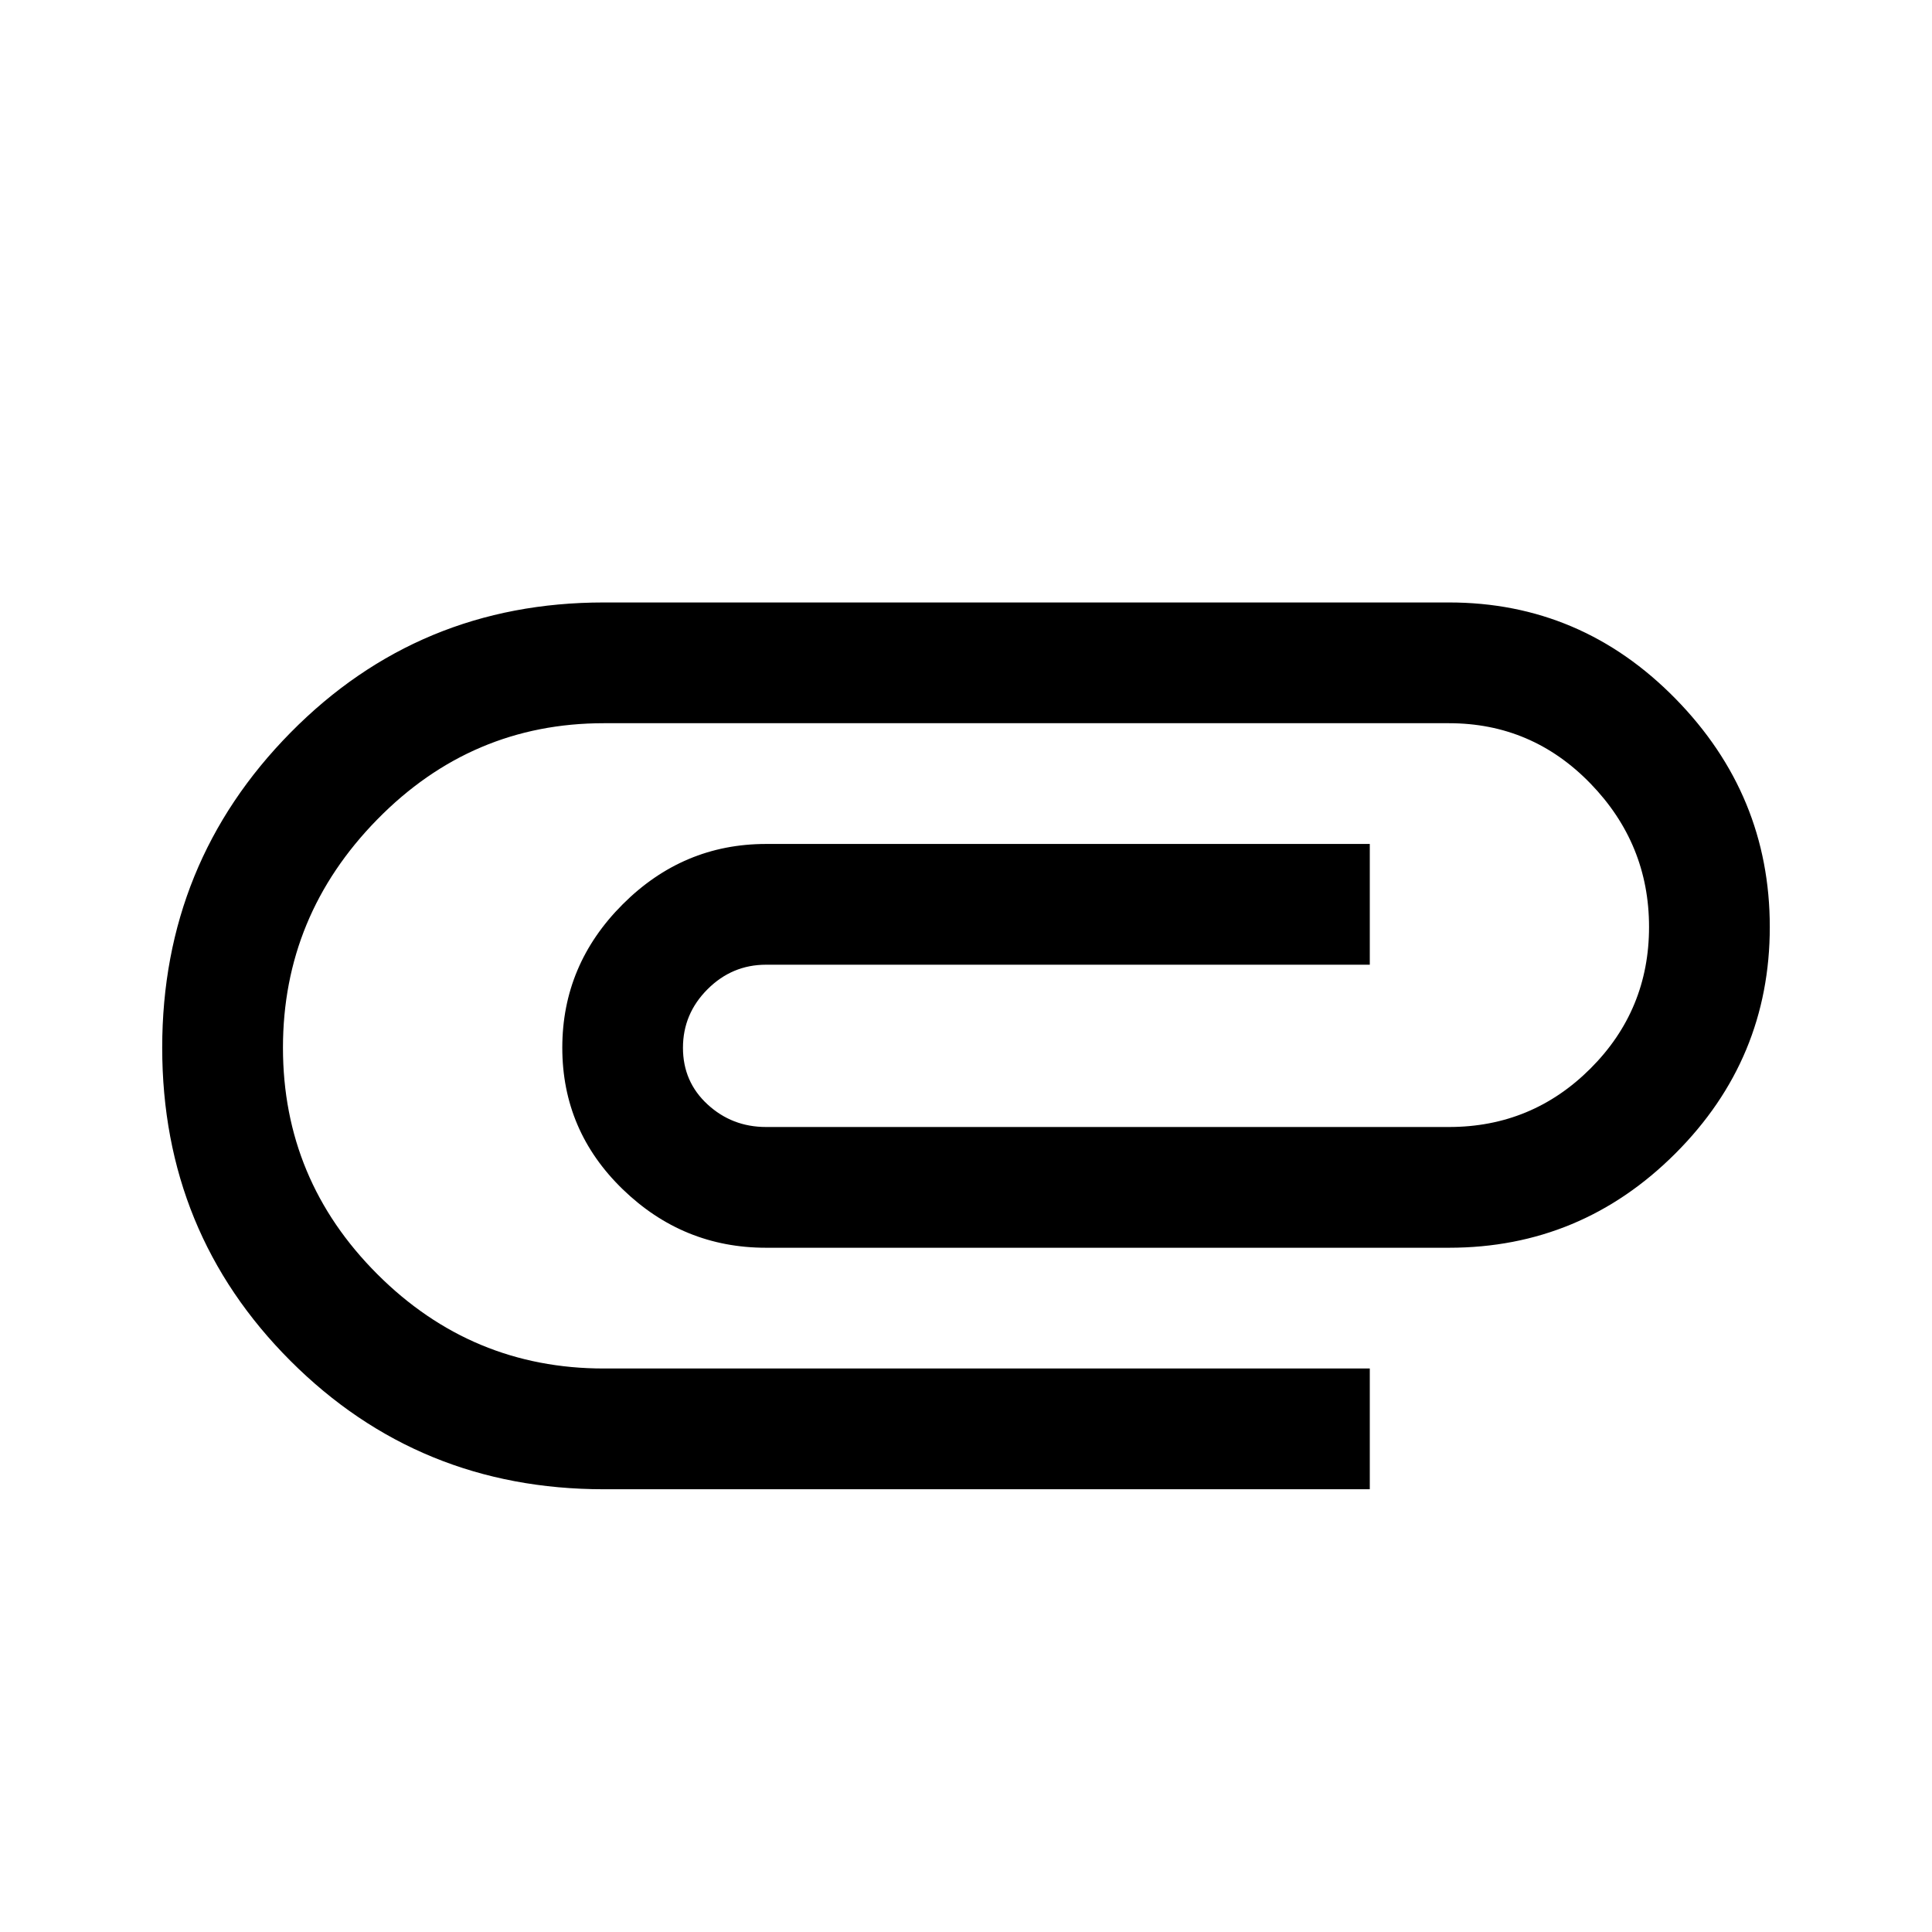 <?xml version="1.0" encoding="utf-8"?>
<!-- Generated by IcoMoon.io -->
<!DOCTYPE svg PUBLIC "-//W3C//DTD SVG 1.1//EN" "http://www.w3.org/Graphics/SVG/1.1/DTD/svg11.dtd">
<svg version="1.1" xmlns="http://www.w3.org/2000/svg" xmlns:xlink="http://www.w3.org/1999/xlink" width="24" height="24" viewBox="0 0 24 24">
<path d="M7.5 18.5q-2.297 0-3.891-1.594t-1.594-3.891 1.594-3.914 3.891-1.617h10.5q1.641 0 2.813 1.195t1.172 2.836-1.172 2.813-2.813 1.172h-8.484q-1.031 0-1.781-0.727t-0.75-1.758 0.75-1.781 1.781-0.75h7.5v1.5h-7.5q-0.422 0-0.727 0.305t-0.305 0.727 0.305 0.703 0.727 0.281h8.484q1.031 0 1.758-0.727t0.727-1.758-0.727-1.781-1.758-0.75h-10.5q-1.641 0-2.813 1.195t-1.172 2.836 1.172 2.813 2.813 1.172h9.516v1.5h-9.516z"></path>
</svg>
